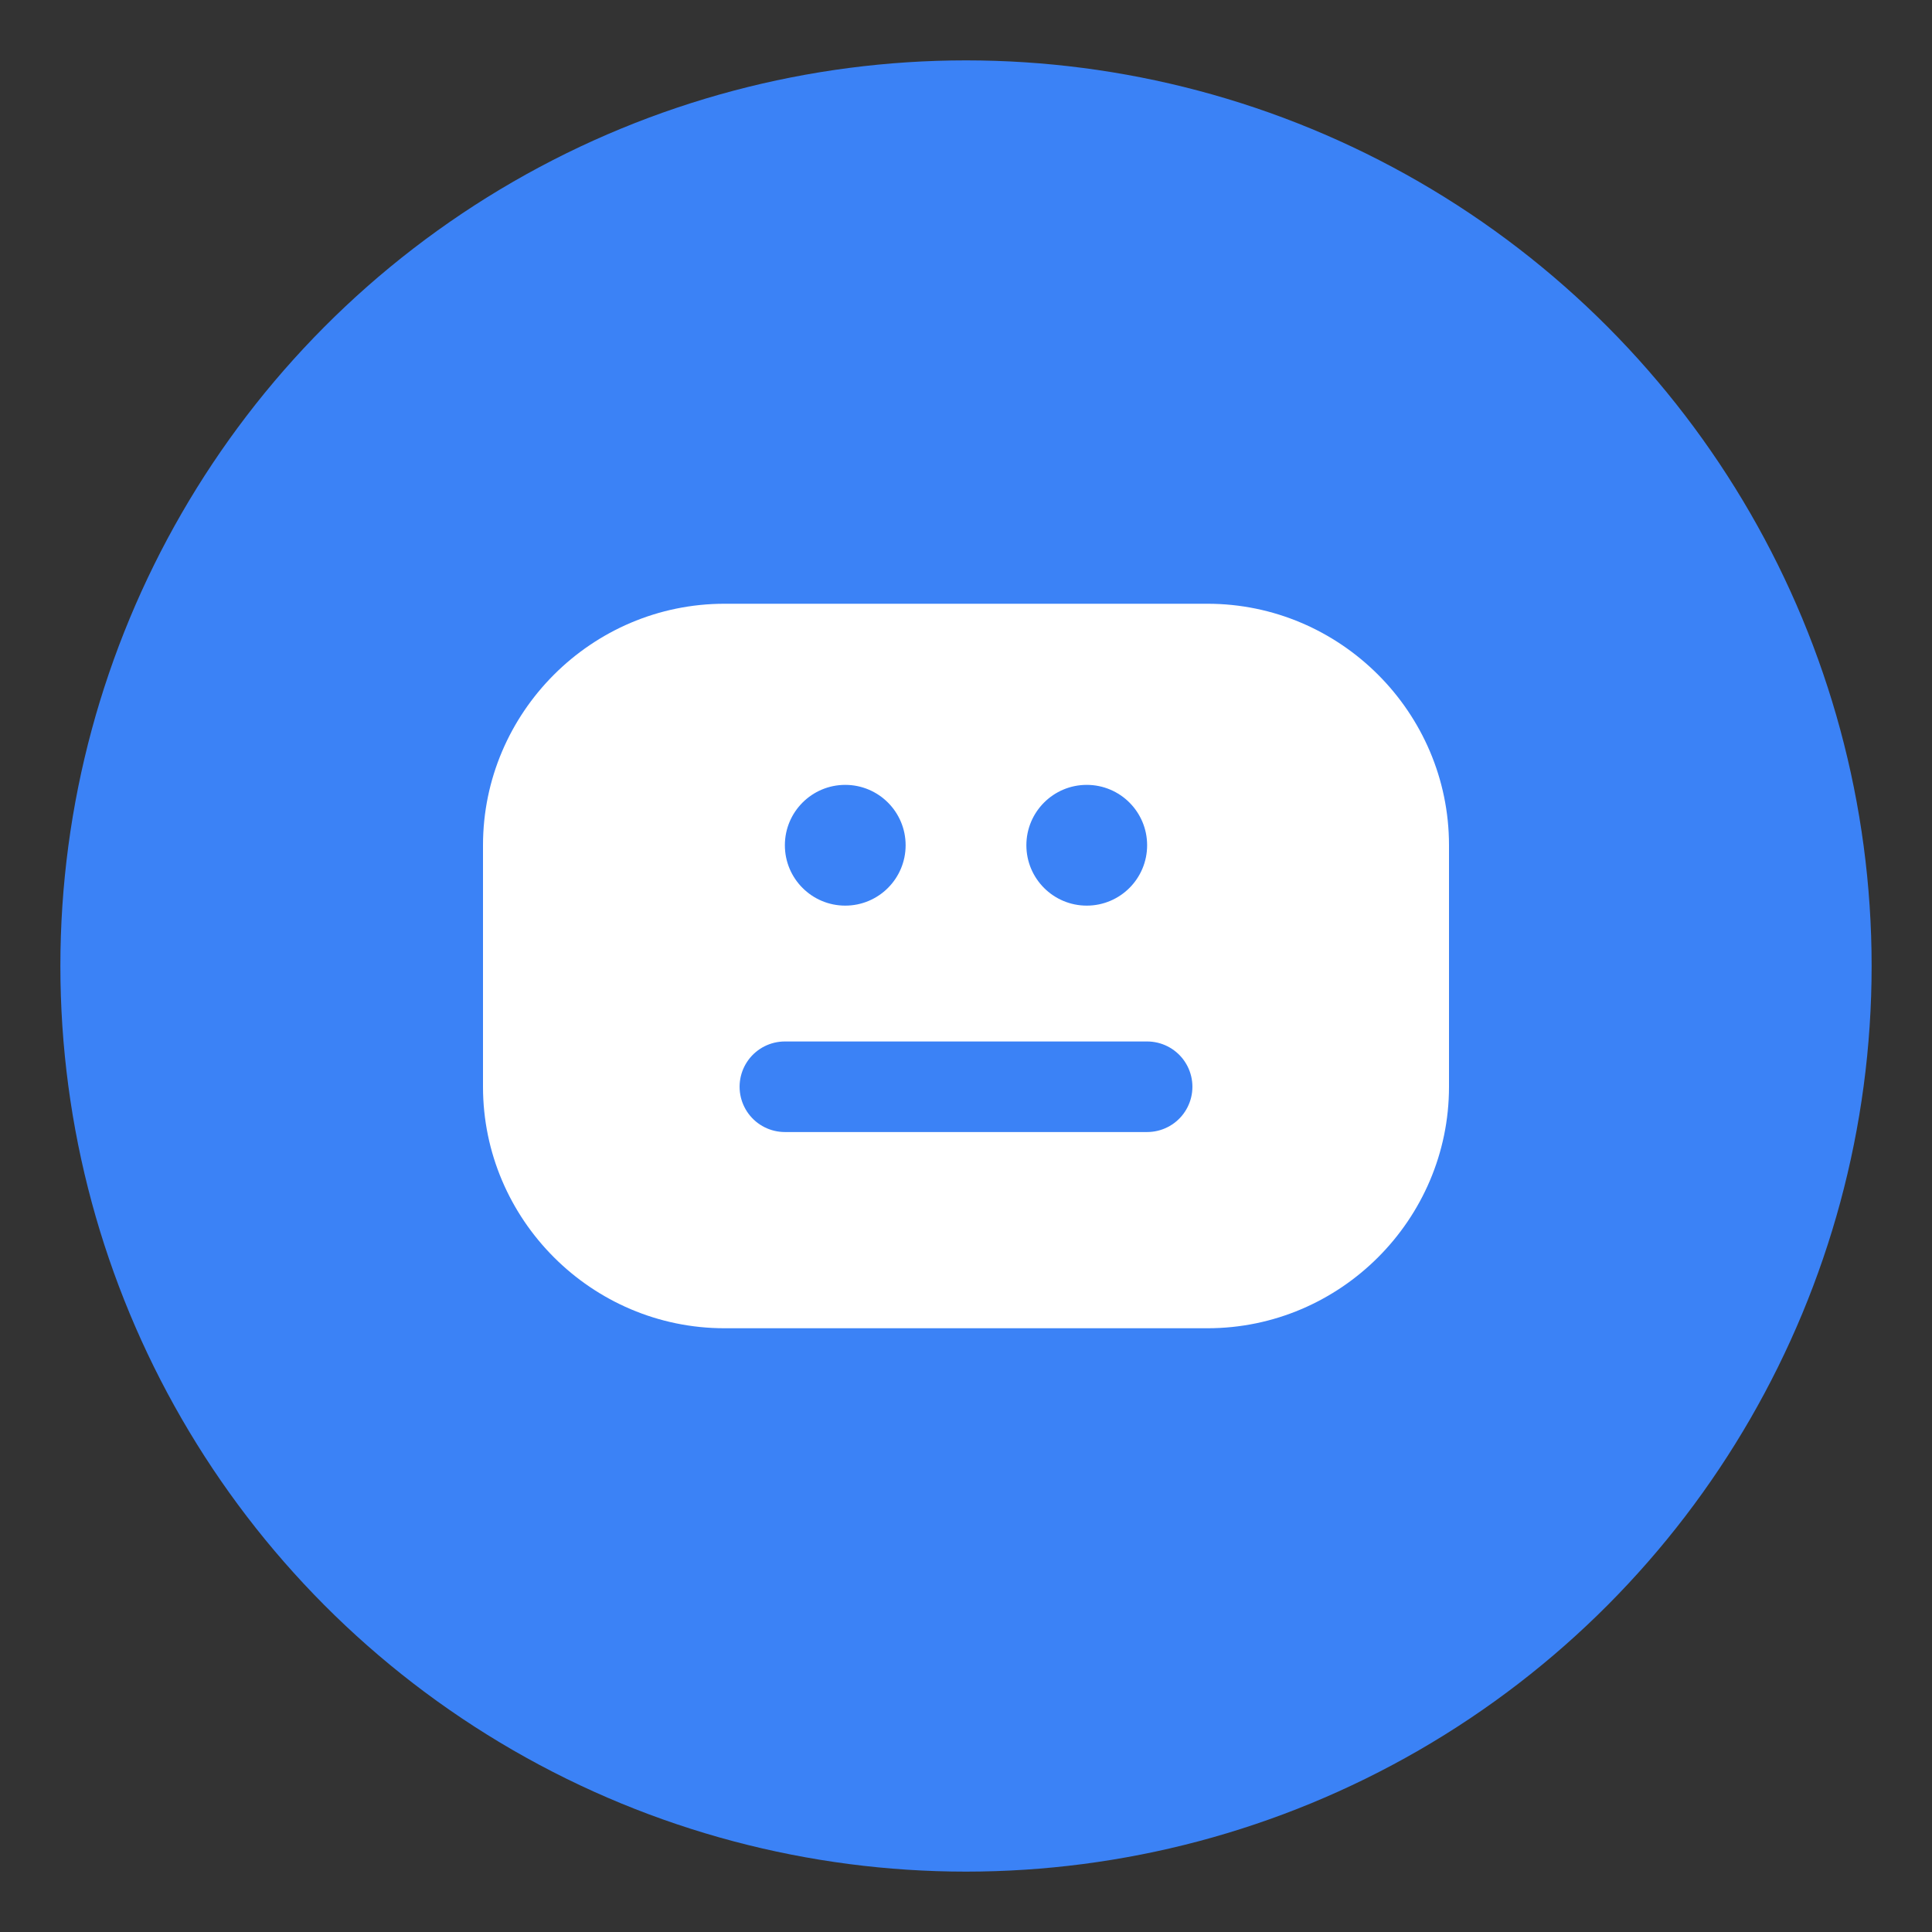 <svg xmlns="http://www.w3.org/2000/svg" width="32" height="32" viewBox="0 0 32 32">
  <rect x="0" y="0" width="32" height="32" fill="#333333" stroke="none"/>
  <circle cx="16" cy="16" r="15" fill="#3b82f6"/>
  <path d="M12 10h8c2.2 0 4 1.8 4 4v4c0 2.2-1.8 4-4 4h-8c-2.2 0-4-1.8-4-4v-4c0-2.2 1.8-4 4-4z" fill="white"/>
  <circle cx="14" cy="14" r="1" fill="#3b82f6"/>
  <circle cx="18" cy="14" r="1" fill="#3b82f6"/>
  <path d="M13 18h6" stroke="#3b82f6" stroke-width="1.5" stroke-linecap="round"/>
</svg>